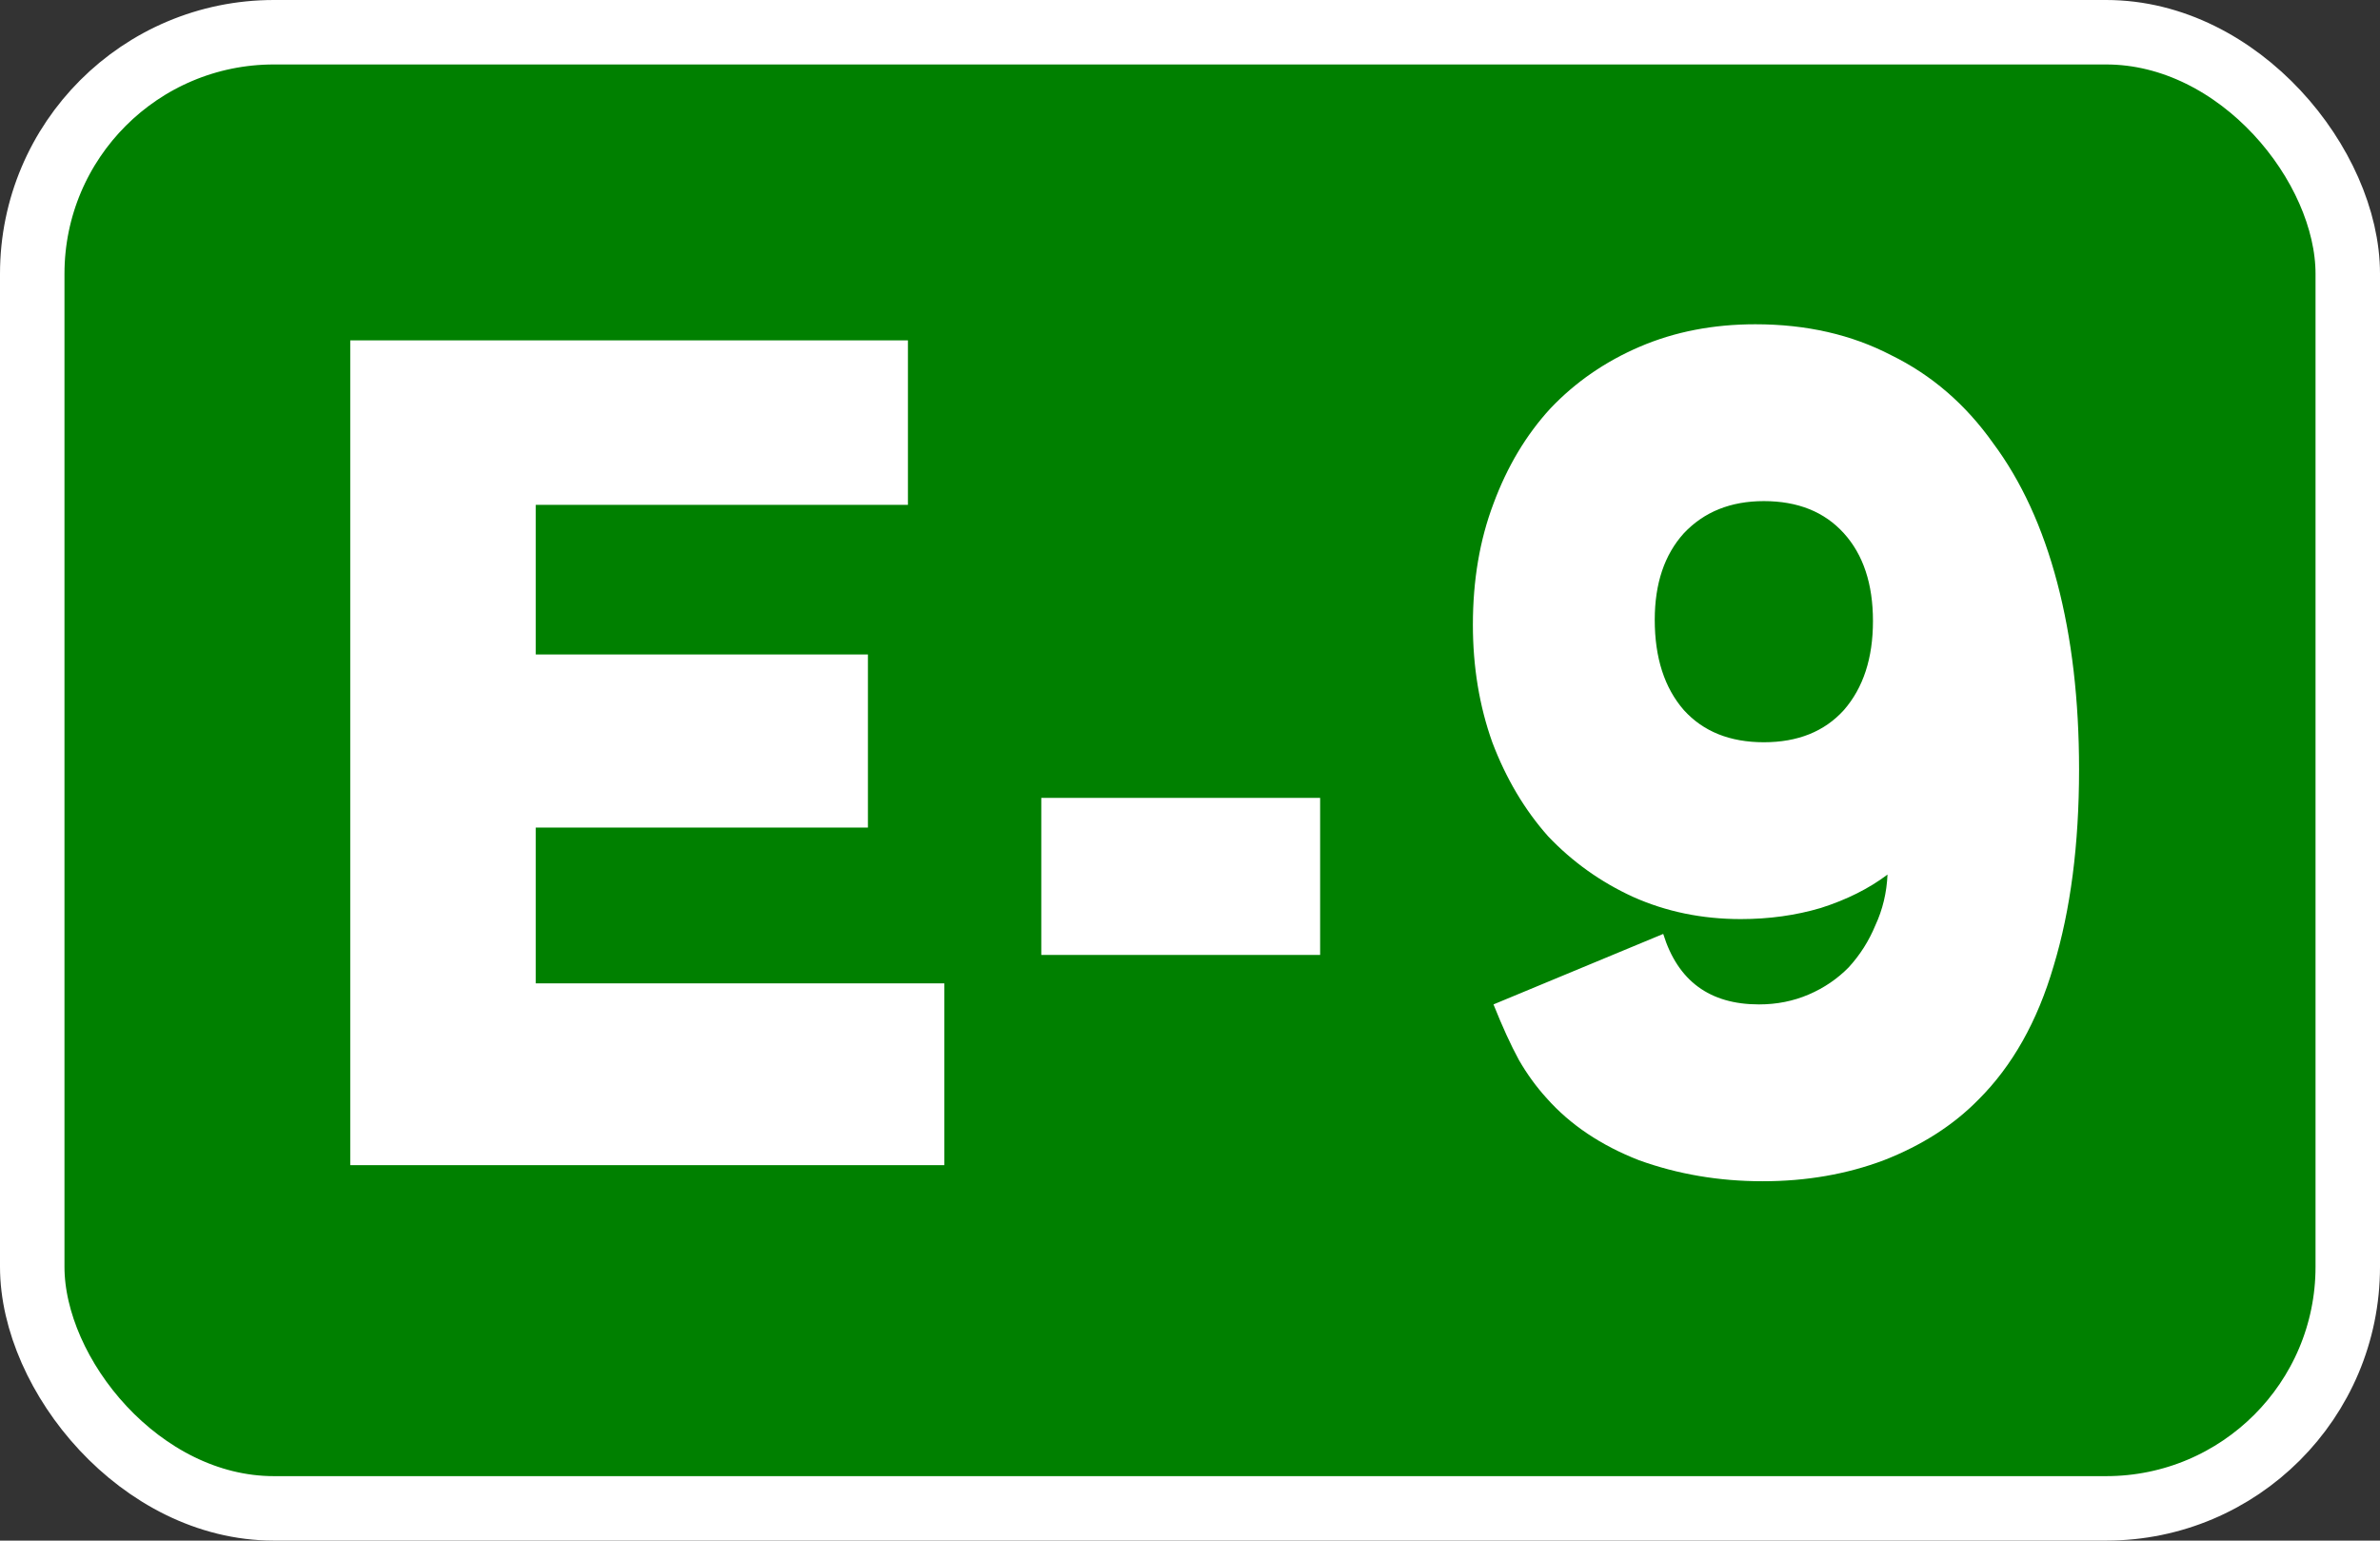 <?xml version="1.0" encoding="UTF-8" standalone="no"?>
<svg
   width="738.304"
   height="478"
   id="svg3272"
   version="1.1"
   inkscape:version="1.3.2 (091e20e, 2023-11-25, custom)"
   sodipodi:docname="ES_CAT_ID400.svg"
   xmlns:inkscape="http://www.inkscape.org/namespaces/inkscape"
   xmlns:sodipodi="http://sodipodi.sourceforge.net/DTD/sodipodi-0.dtd"
   xmlns="http://www.w3.org/2000/svg"
   xmlns:svg="http://www.w3.org/2000/svg"
   xmlns:rdf="http://www.w3.org/1999/02/22-rdf-syntax-ns#"
   xmlns:cc="http://creativecommons.org/ns#"
   xmlns:dc="http://purl.org/dc/elements/1.1/">
  <rect width="100%" height="100%" fill="#333333" stroke="none"/>
  <defs
     id="defs3274" />
  <sodipodi:namedview
     id="base"
     pagecolor="#ffffff"
     bordercolor="#666666"
     borderopacity="1.0"
     inkscape:pageopacity="0.0"
     inkscape:pageshadow="2"
     inkscape:zoom="0.70710678"
     inkscape:cx="528.91587"
     inkscape:cy="366.98842"
     inkscape:document-units="px"
     inkscape:current-layer="layer2"
     showgrid="false"
     fit-margin-top="0"
     fit-margin-left="0"
     fit-margin-right="0"
     fit-margin-bottom="0"
     inkscape:window-width="1920"
     inkscape:window-height="1017"
     inkscape:window-x="-8"
     inkscape:window-y="-8"
     inkscape:window-maximized="1"
     inkscape:document-rotation="0"
     inkscape:showpageshadow="false"
     inkscape:pagecheckerboard="true"
     inkscape:deskcolor="#d1d1d1" />
  <g
     inkscape:label="Capa 1"
     inkscape:groupmode="layer"
     id="layer1"
     transform="translate(244.429,-504.791)"
     style="display:inline">
    <g
       inkscape:groupmode="layer"
       id="layer12"
       inkscape:label="E-80">
      <rect
         style="fill:#008000;stroke:#ffffff;stroke-width:20;stroke-linecap:round;stroke-linejoin:round;stroke-miterlimit:3.864;stroke-dasharray:none"
         id="rect9789"
         width="718.304"
         height="458"
         x="-234.429"
         y="514.791"
         ry="74.953"
         rx="74.953" />
    </g>
  </g>
  <g
     inkscape:groupmode="layer"
     id="layer2"
     inkscape:label="Capa 2"
     style="display:inline"
     transform="translate(10,10)">
    <path
       style="font-weight:bold;font-size:379.886px;line-height:222.59px;font-family:TrafficTypeW01-SpainD;-inkscape-font-specification:'TrafficTypeW01-SpainD Bold';letter-spacing:0px;word-spacing:0px;fill:#ffffff;stroke-width:1px"
       d="m 274.395,145.177 h -116.625 v 45.966 H 261.859 v 53.184 H 157.77 v 47.866 h 128.022 v 55.843 H 99.647 V 94.652 H 274.395 Z m 129.161,138.279 h -87.374 v -48.246 h 87.374 z M 542.595,144.037 q -15.575,0 -25.072,9.877 -9.117,9.877 -9.117,26.592 0,17.475 9.117,27.732 9.117,9.877 25.072,9.877 15.955,0 25.072,-9.877 9.117,-10.257 9.117,-27.352 0,-17.095 -9.117,-26.972 -9.117,-9.877 -25.072,-9.877 z m -31.531,132.96 q 6.838,21.654 30.011,21.654 8.357,0 15.575,-3.039 7.218,-3.039 12.536,-8.357 5.318,-5.698 8.357,-12.916 3.419,-7.218 3.799,-15.575 -8.737,6.458 -20.894,10.257 -11.776,3.419 -25.072,3.419 -18.235,0 -33.81,-6.838 -15.195,-6.838 -26.592,-18.614 -11.017,-12.156 -17.475,-28.871 -6.078,-16.715 -6.078,-36.089 0,-20.514 6.458,-37.229 6.458,-17.095 17.855,-29.251 11.776,-12.156 28.112,-18.994 16.335,-6.838 36.089,-6.838 23.933,0 42.547,9.497 18.994,9.117 31.91,26.972 13.296,17.475 20.134,42.927 6.838,25.452 6.838,57.363 0,34.57 -7.978,60.402 -7.598,25.452 -23.553,41.028 -11.776,11.776 -29.631,18.614 -17.475,6.458 -37.989,6.458 -20.514,0 -38.748,-6.458 -17.855,-6.838 -28.871,-18.994 -4.939,-5.318 -8.737,-11.776 -3.799,-6.838 -7.978,-17.095 z"
       id="text850"
       transform="scale(0.99,1.01)"
       aria-label="E-9" />
  </g>
</svg>
